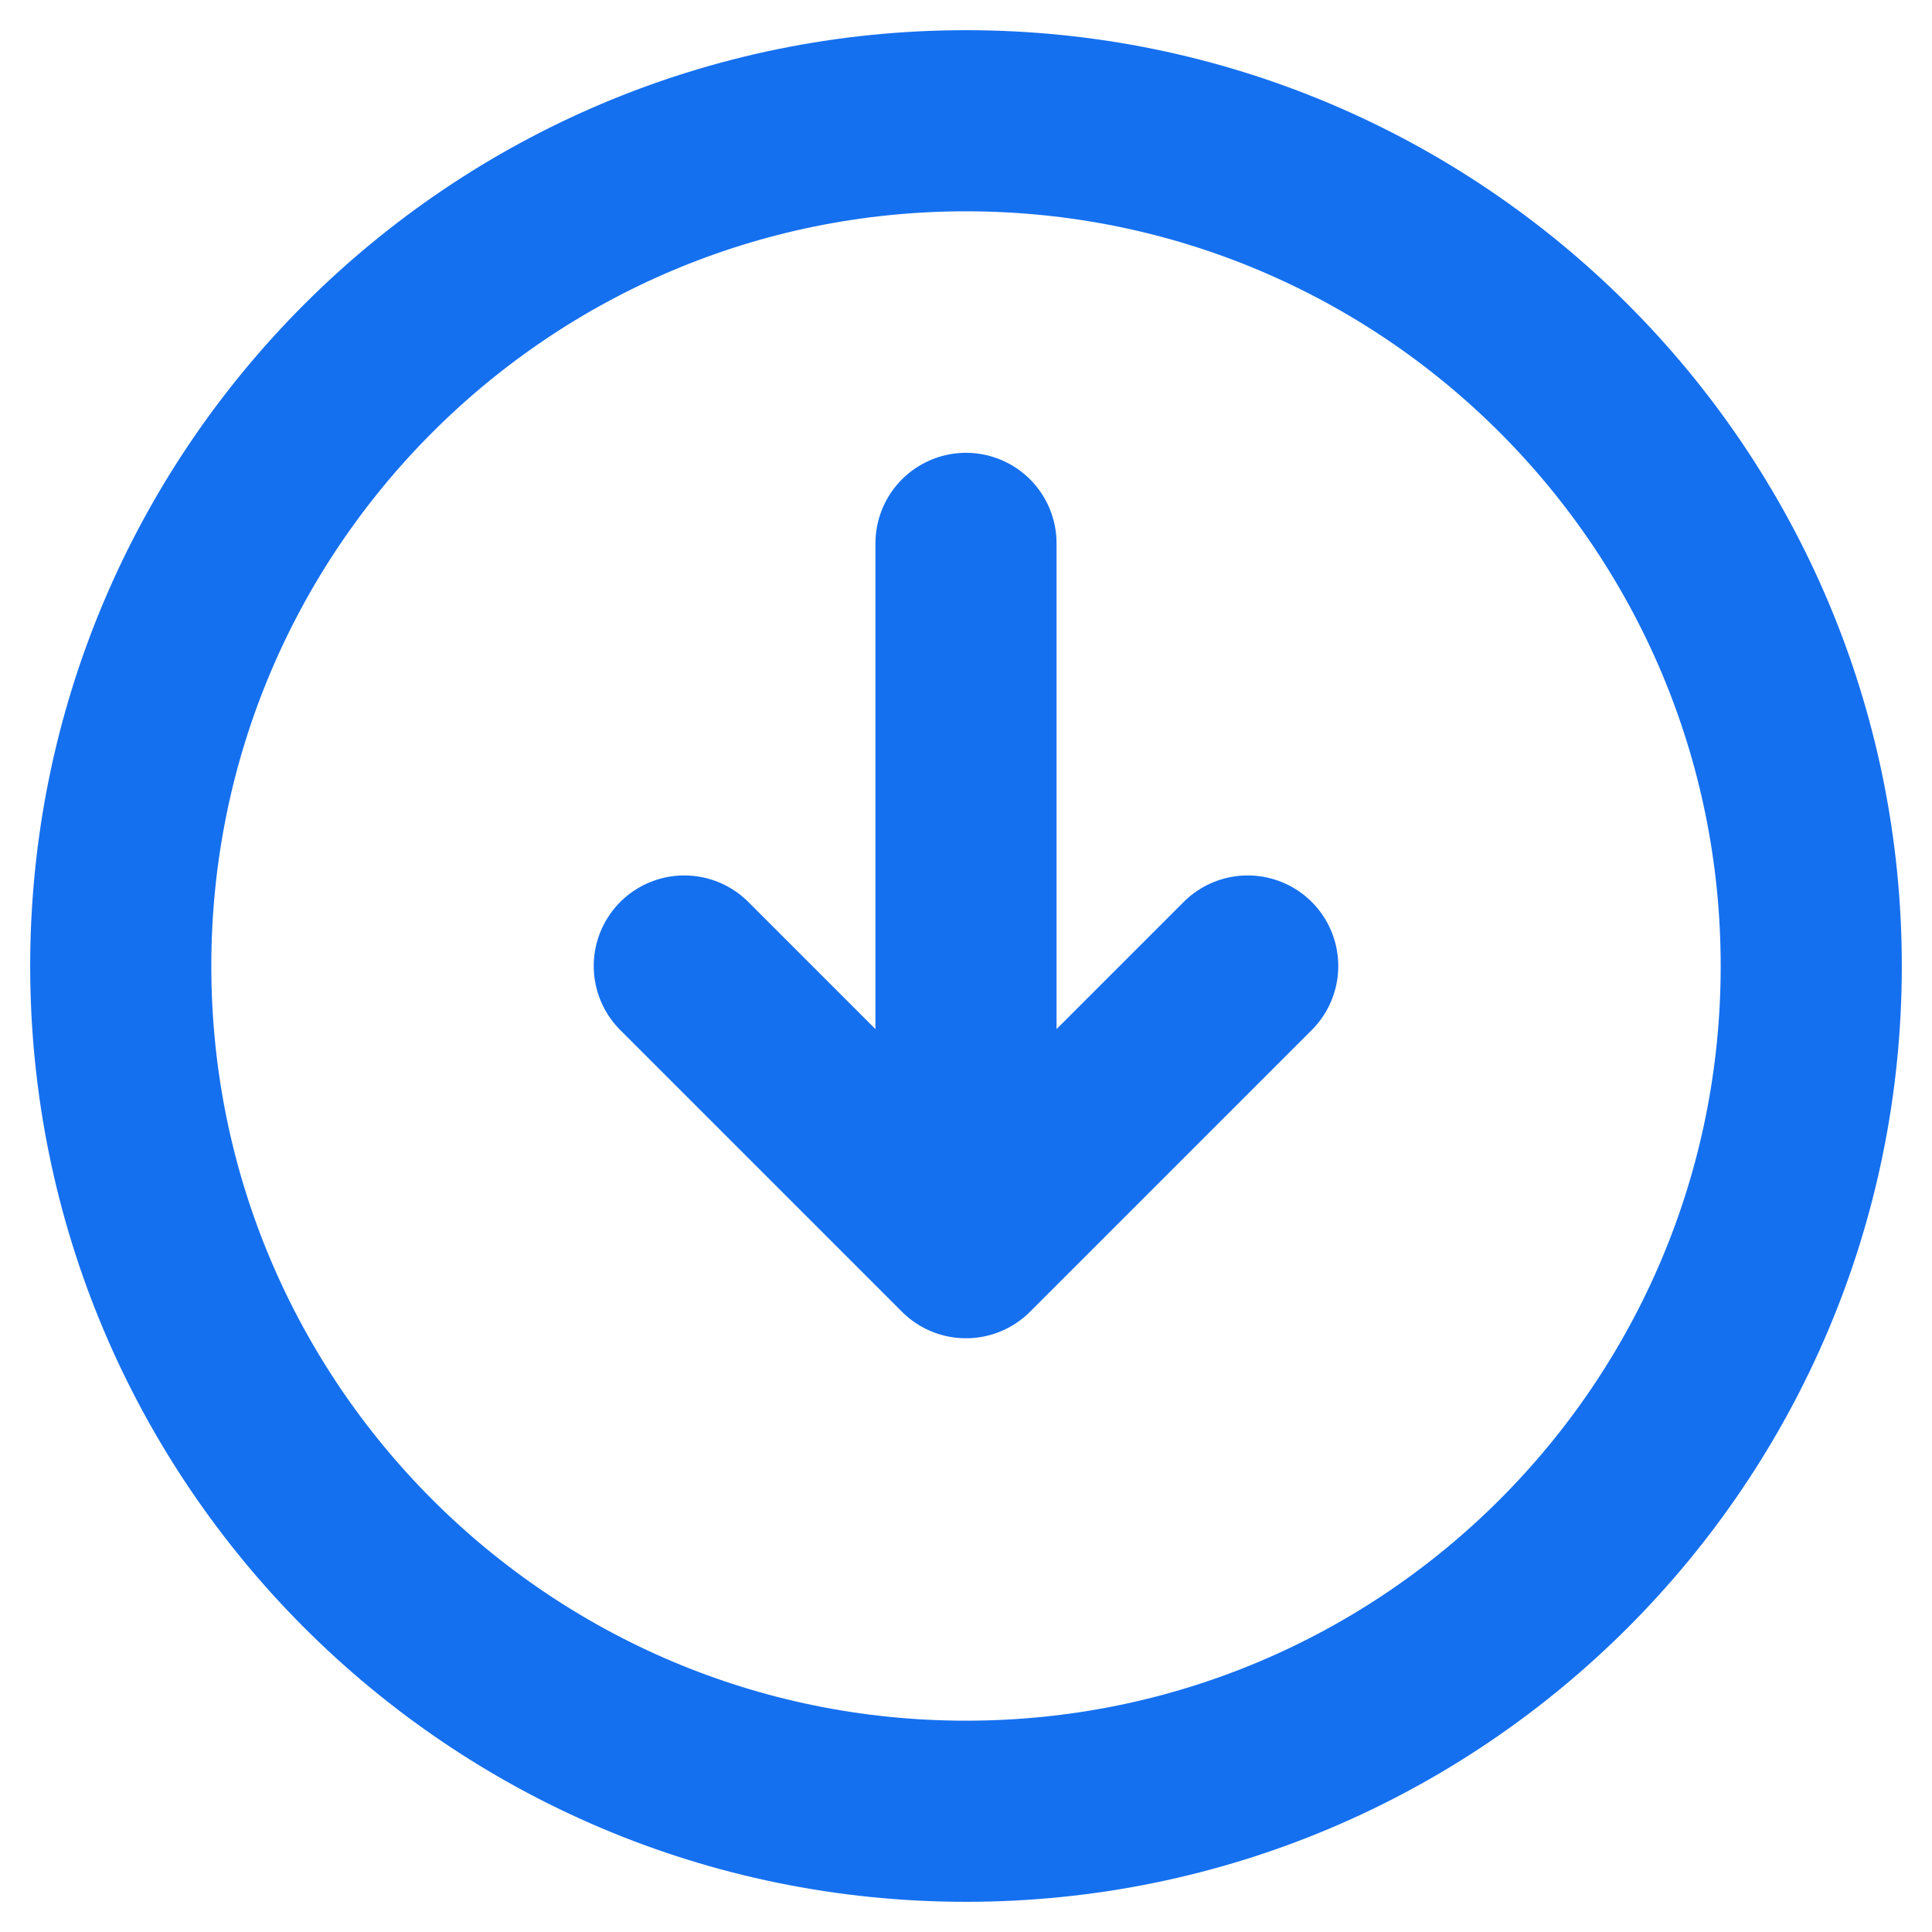 <svg width="16" height="16" viewBox="0 0 16 16" fill="none" xmlns="http://www.w3.org/2000/svg">
<path d="M8 4.5V5.667V10.333M8 10.333L5.667 8M8 10.333L10.333 8M15 8C15 11.866 11.866 15 8 15C4.134 15 1 11.866 1 8C1 4.134 4.134 1 8 1C11.866 1 15 4.134 15 8Z" stroke="#1570EF" stroke-width="1.5" stroke-miterlimit="10" stroke-linecap="round" stroke-linejoin="round"/>
</svg>
